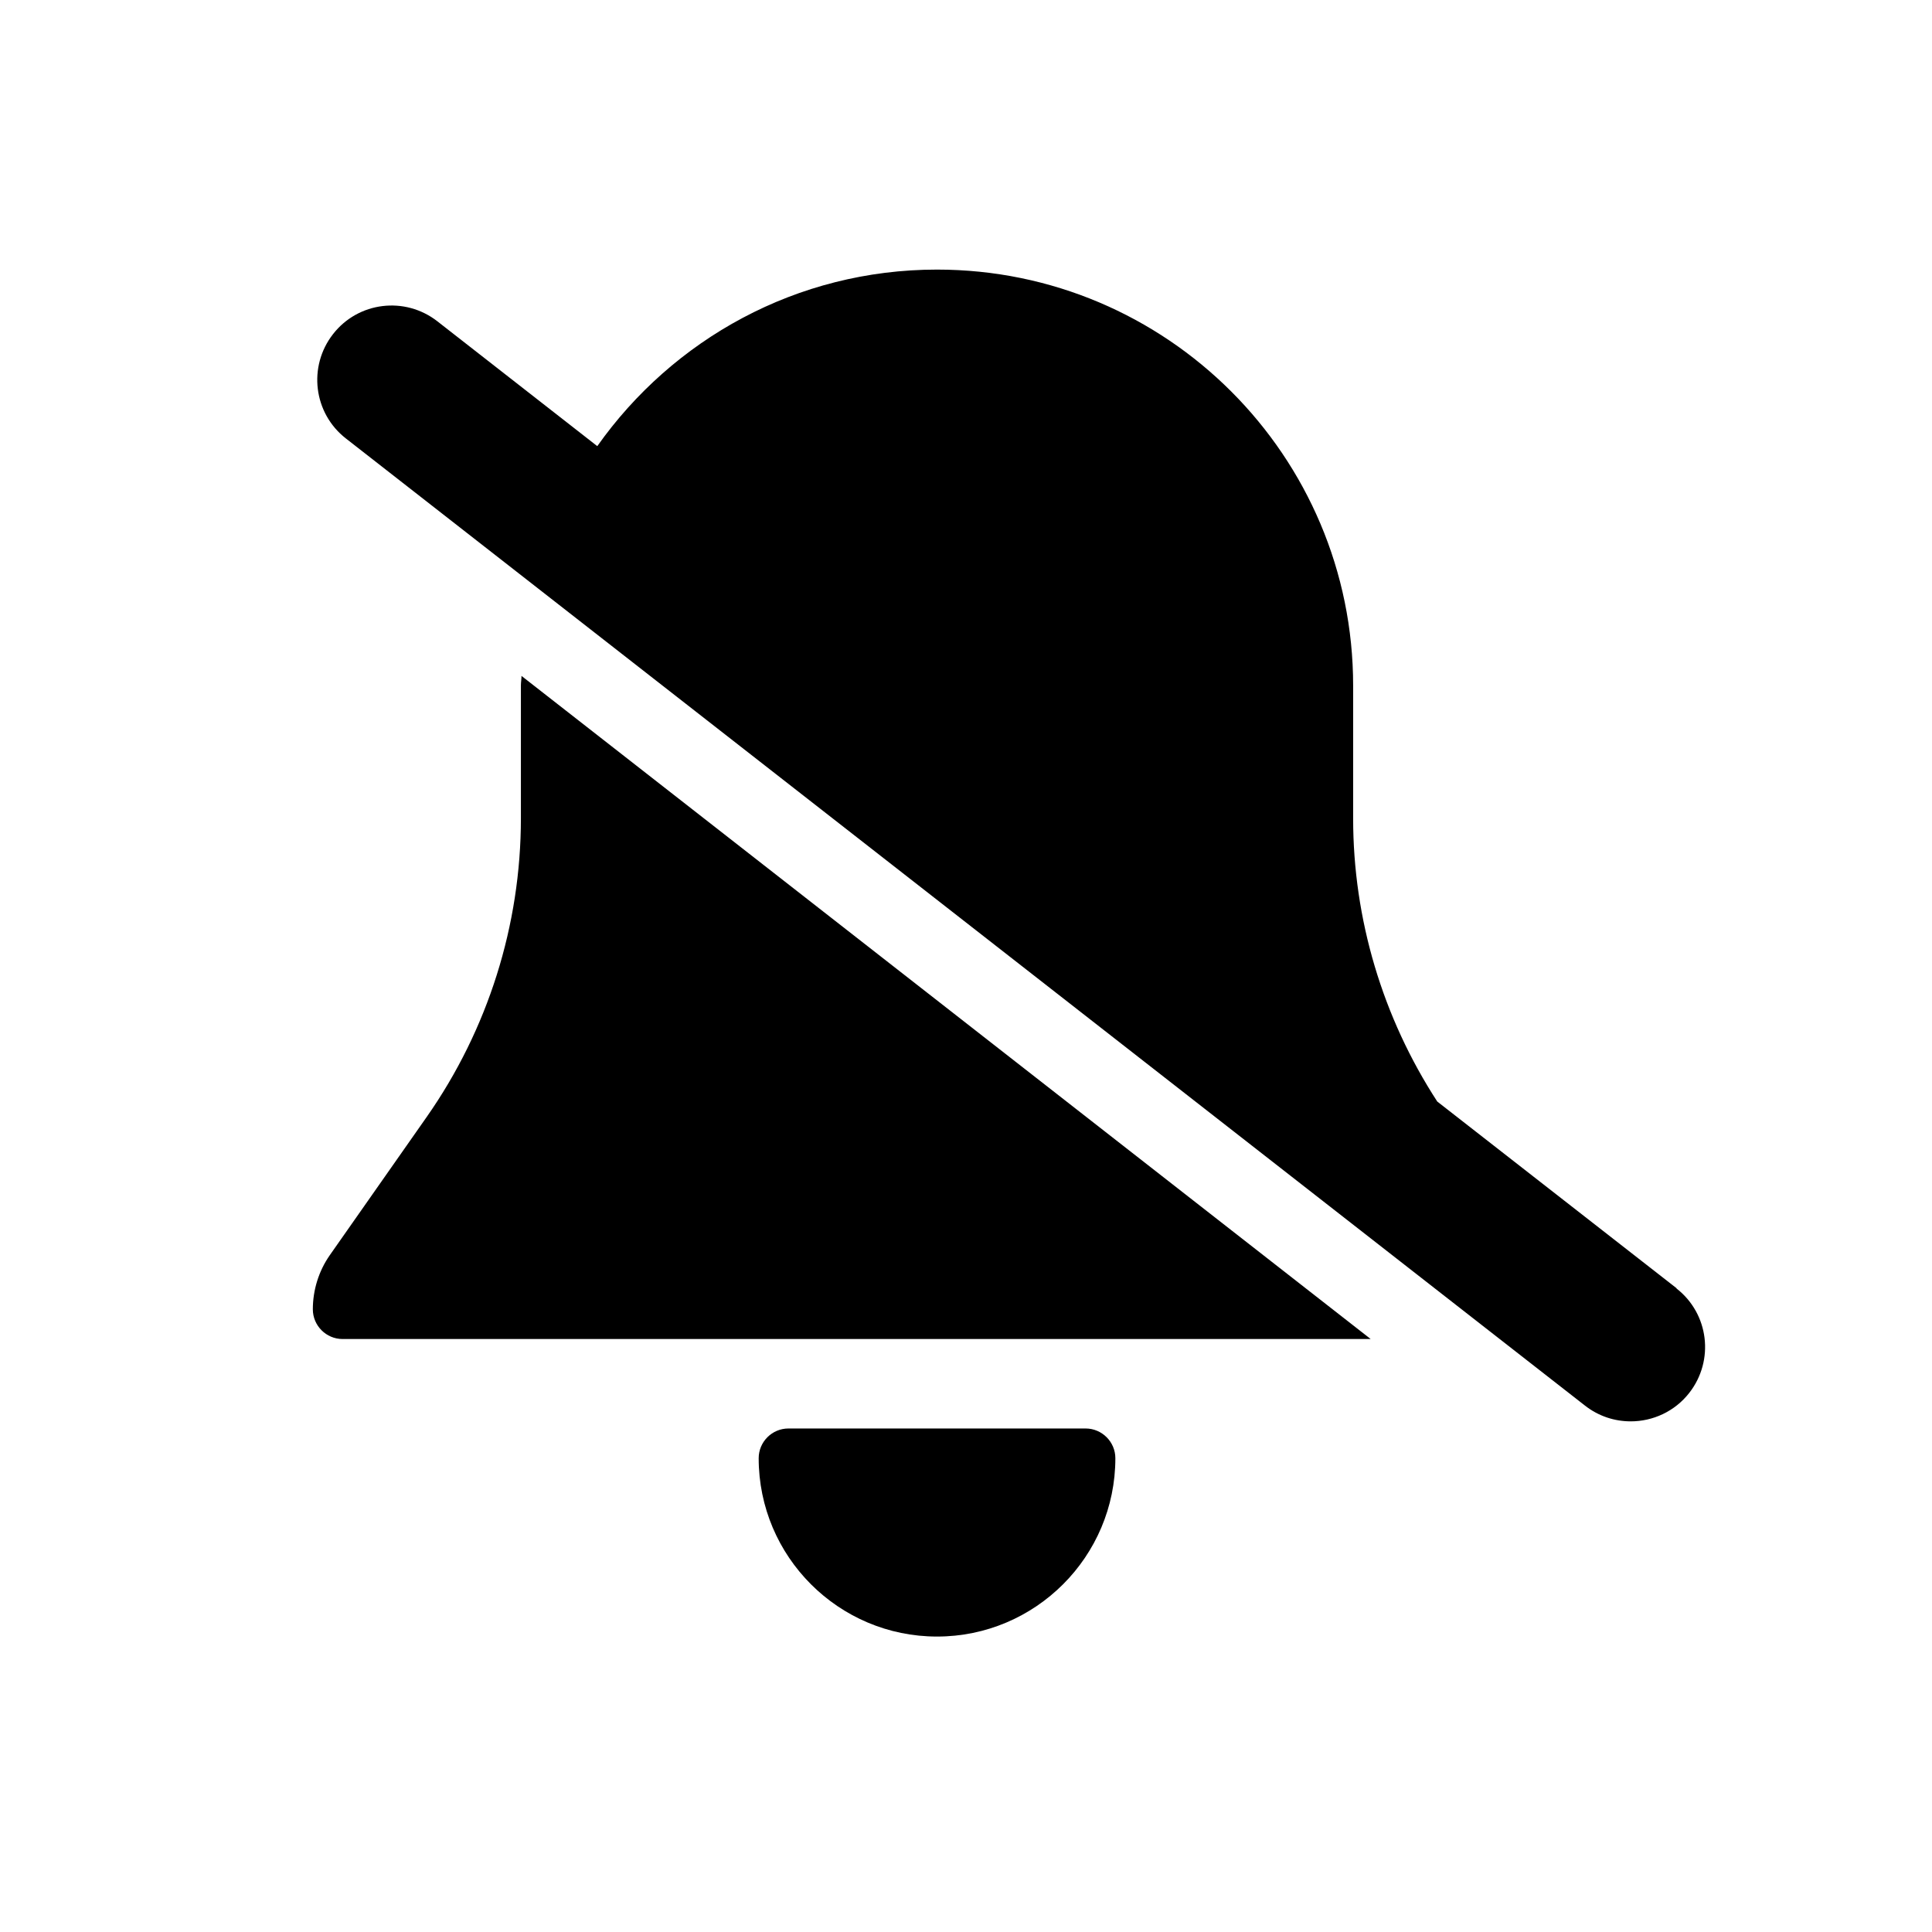 <svg width="65" height="65" viewBox="0 0 65 65" fill="none" xmlns="http://www.w3.org/2000/svg">
<path d="M31.525 55.06C28.215 55.06 25.525 52.37 25.525 49.06C25.525 48.51 25.975 48.06 26.525 48.06H36.525C37.075 48.06 37.525 48.51 37.525 49.06C37.525 52.37 34.835 55.06 31.525 55.06ZM17.545 22.75C17.545 22.85 17.525 22.95 17.525 23.06V27.53C17.525 31.13 16.415 34.64 14.355 37.58L11.095 42.23C10.725 42.76 10.525 43.4 10.525 44.05C10.525 44.6 10.975 45.05 11.525 45.05H46.115L17.545 22.74V22.75ZM56.405 43.34L48.355 37.06C46.515 34.23 45.525 30.92 45.525 27.54V23.07C45.525 15.34 39.255 9.07 31.525 9.07C26.795 9.07 22.635 11.42 20.095 15.01L14.715 10.81C13.625 9.96 12.055 10.15 11.205 11.24C10.355 12.33 10.545 13.9 11.635 14.75L53.325 47.29C53.785 47.65 54.325 47.82 54.865 47.82C55.605 47.82 56.345 47.49 56.835 46.86C57.685 45.77 57.495 44.2 56.405 43.35V43.34Z" fill="black"/>
</svg>
